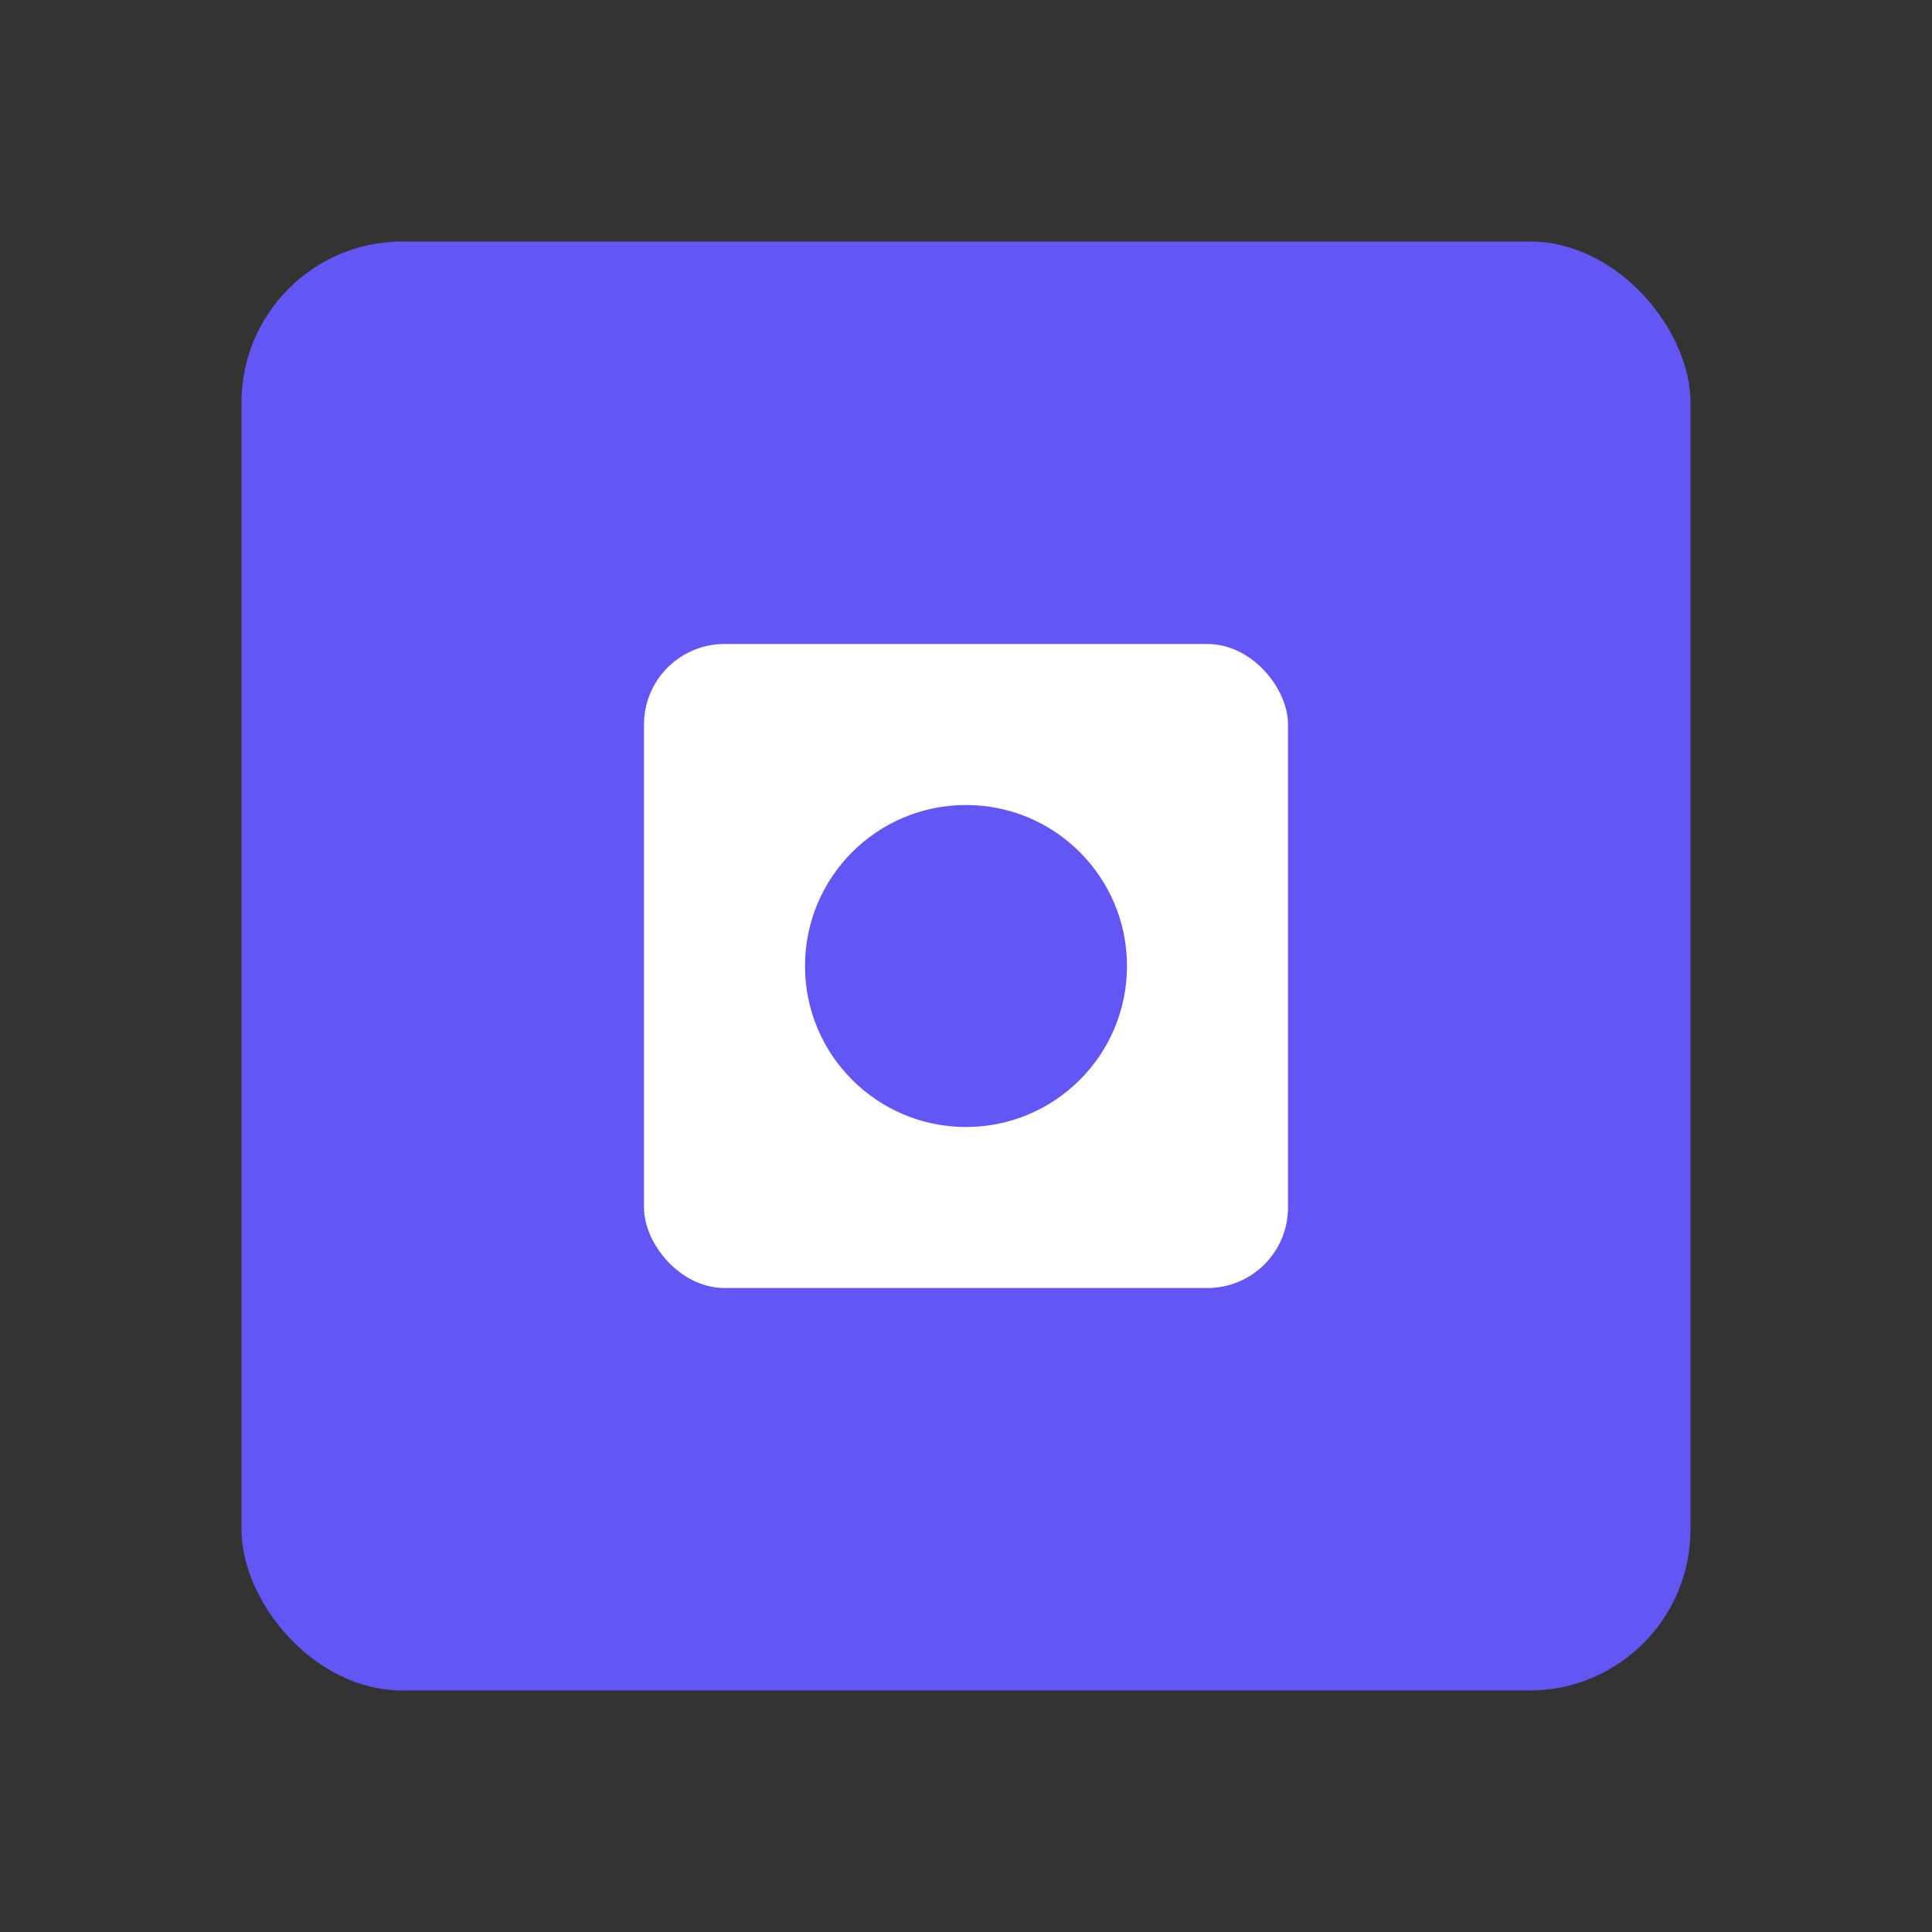 <svg xmlns="http://www.w3.org/2000/svg" viewBox="0 0 24 24" fill="#6257F4">
  <rect x="0" y="0" width="24" height="24" fill="#333333" stroke="none"/>
  <rect x="3" y="3" width="18" height="18" rx="2" ry="2"/>
  <rect x="8" y="8" width="8" height="8" rx="1" ry="1" fill="white"/>
  <circle cx="12" cy="12" r="2" fill="#6257F4"/>
</svg>
